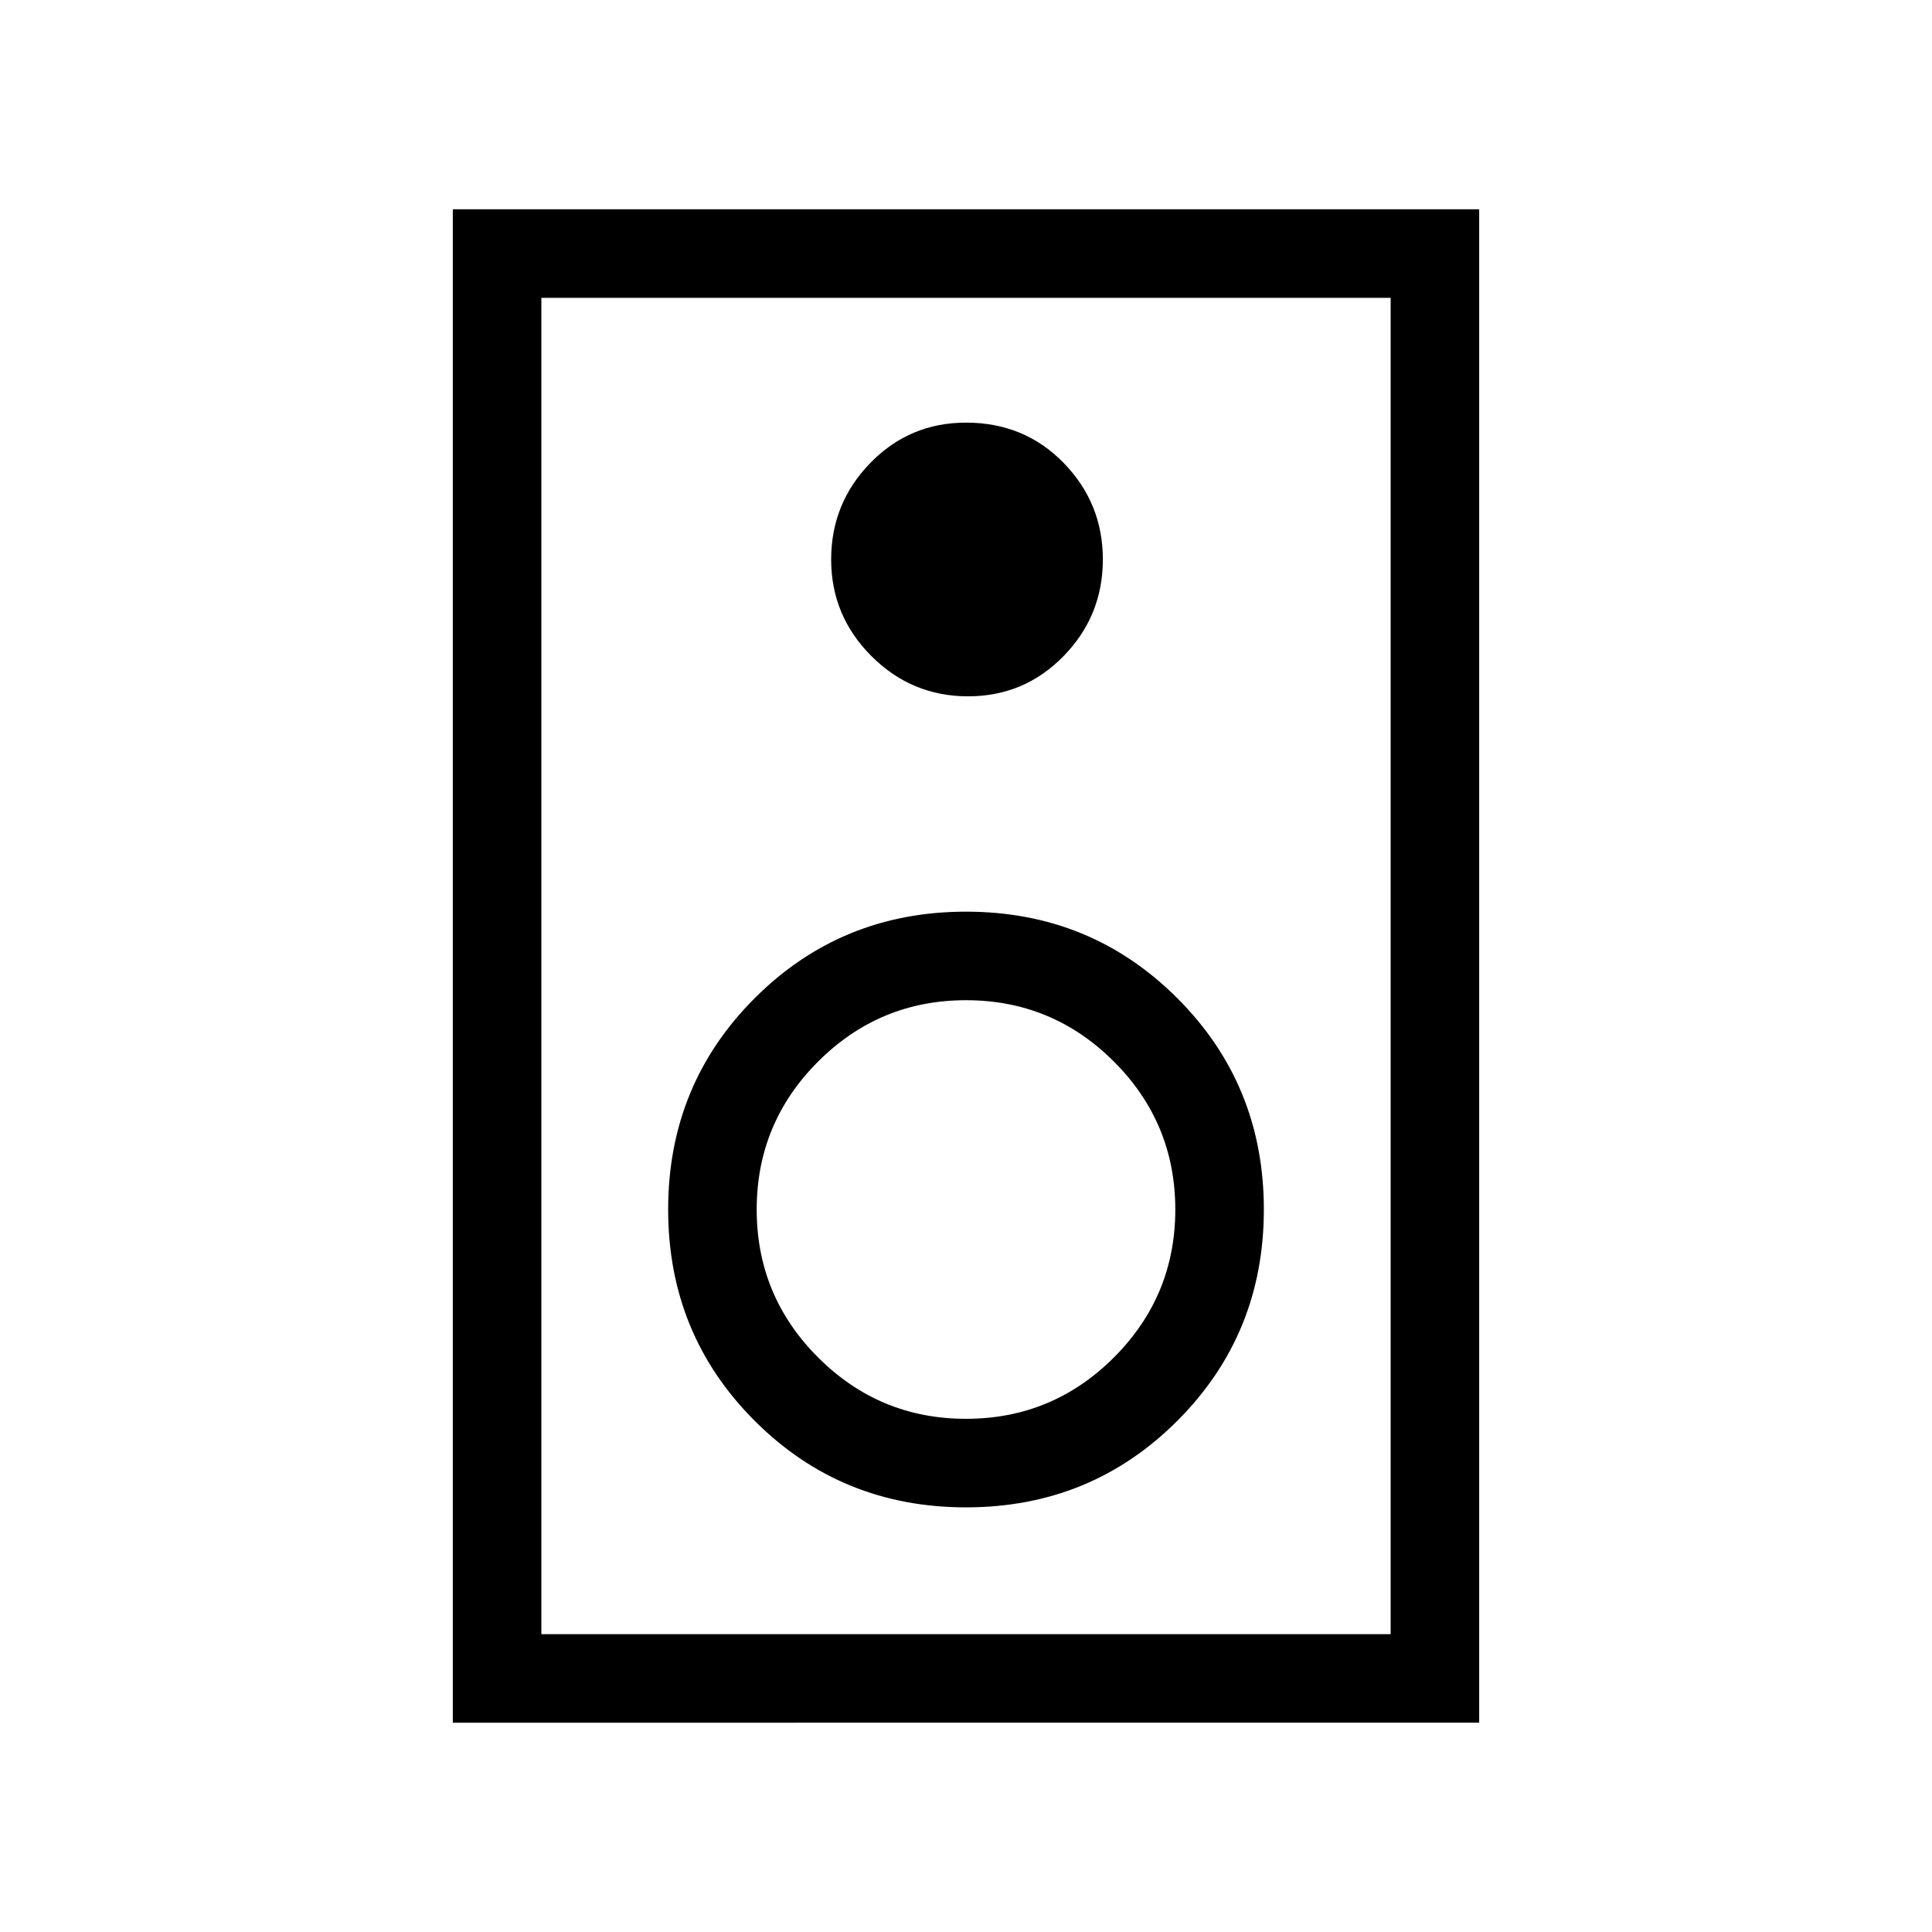 <svg xmlns="http://www.w3.org/2000/svg" height="48" width="48"><path d="M11.25 42.8V5.2h25.5v37.6Zm2.2-2.2h21.1V7.4h-21.1Zm10.6-23.3q1.4 0 2.375-1 .975-1 .975-2.4t-.975-2.4q-.975-1-2.425-1-1.4 0-2.375 1-.975 1-.975 2.4t1 2.4q1 1 2.4 1ZM24 37.45q3.1 0 5.25-2.15t2.15-5.25q0-3.1-2.15-5.25T24 22.65q-3.1 0-5.25 2.15t-2.15 5.25q0 3.1 2.15 5.25T24 37.45Zm0-2.2q-2.15 0-3.675-1.525T18.8 30.05q0-2.15 1.525-3.675T24 24.85q2.15 0 3.675 1.525T29.2 30.05q0 2.15-1.525 3.675T24 35.25ZM13.45 40.6V7.4v33.2Z"/></svg>